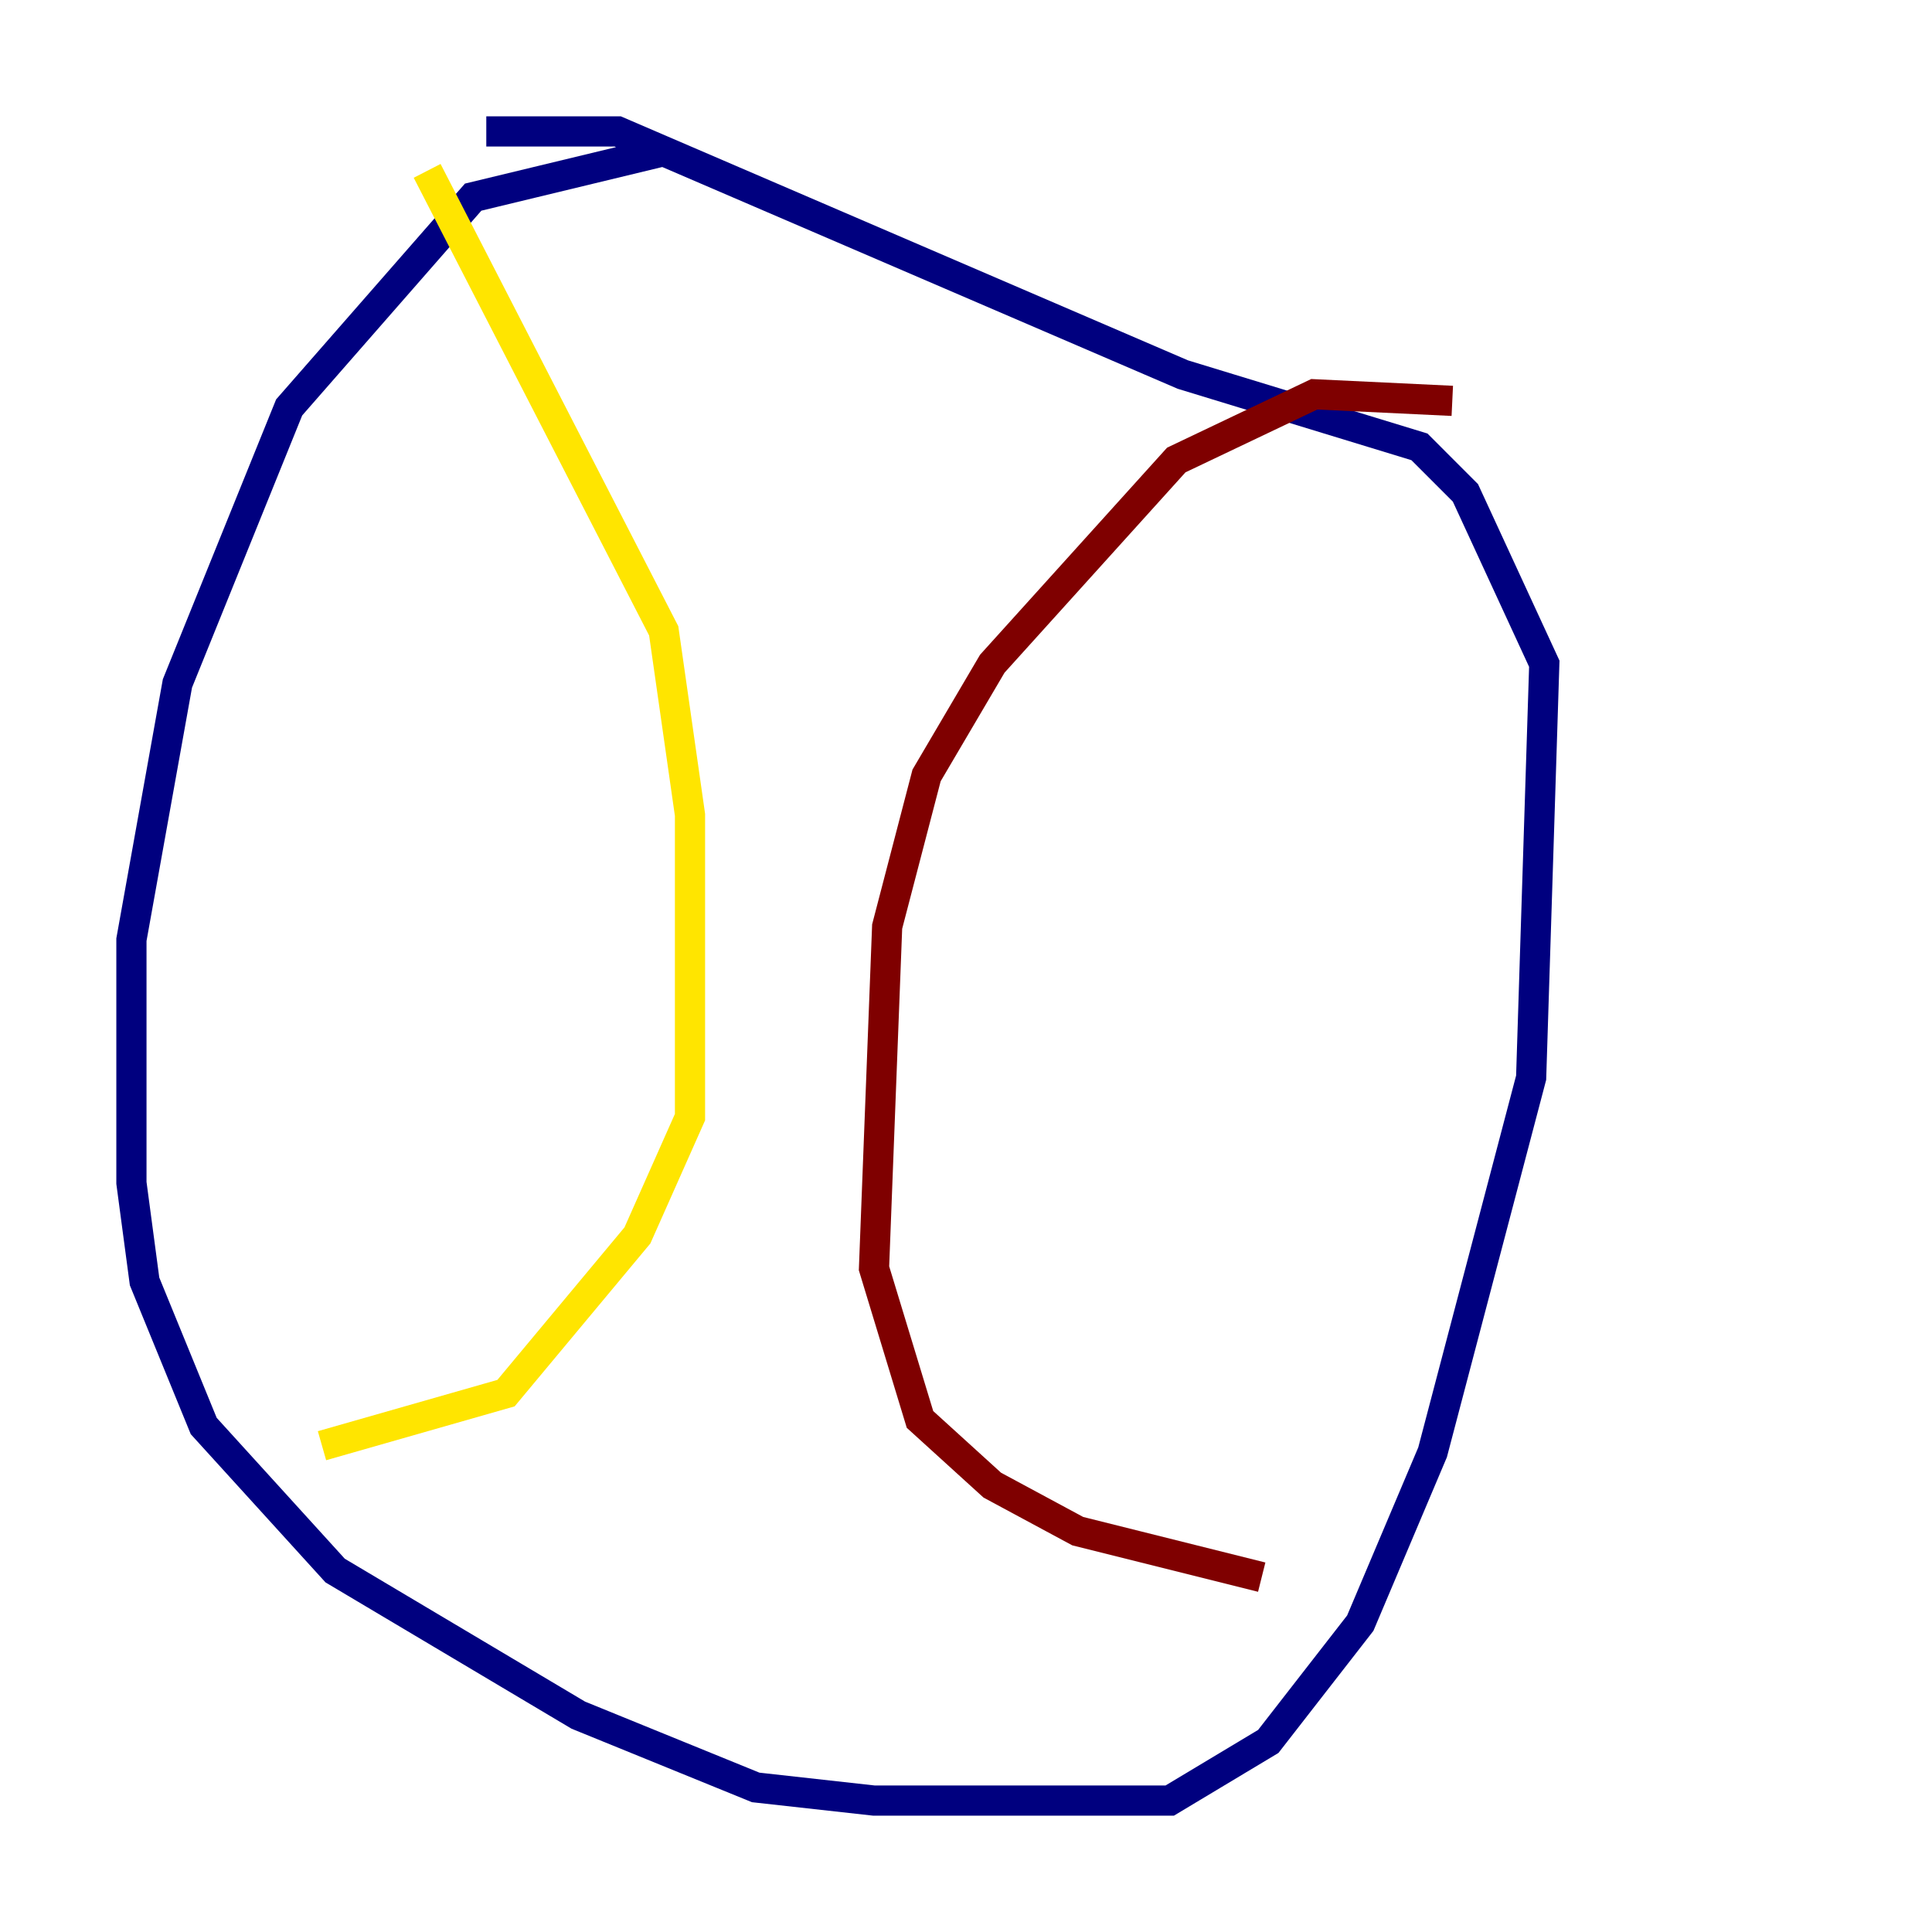 <?xml version="1.0" encoding="utf-8" ?>
<svg baseProfile="tiny" height="128" version="1.2" viewBox="0,0,128,128" width="128" xmlns="http://www.w3.org/2000/svg" xmlns:ev="http://www.w3.org/2001/xml-events" xmlns:xlink="http://www.w3.org/1999/xlink"><defs /><polyline fill="none" points="43.973,10.014 31.347,13.061 19.157,26.993 11.755,45.279 8.707,62.258 8.707,78.367 9.578,84.898 13.497,94.476 22.204,104.054 38.313,113.633 50.068,118.422 57.905,119.293 77.497,119.293 84.027,115.374 90.122,107.537 94.912,96.218 101.442,71.401 102.313,43.973 97.088,32.653 94.041,29.605 78.367,24.816 40.925,8.707 32.218,8.707" stroke="#00007f" stroke-width="2" /><polyline fill="none" points="32.218,8.707 32.218,8.707" stroke="#00d4ff" stroke-width="2" /><polyline fill="none" points="28.299,11.32 43.973,41.796 45.714,53.986 45.714,74.014 42.231,81.85 33.524,92.299 21.333,95.782" stroke="#ffe500" stroke-width="2" /><polyline fill="none" points="96.218,26.558 87.075,26.122 77.932,30.476 65.742,43.973 61.388,51.374 58.776,61.388 57.905,84.027 60.952,94.041 65.742,98.395 71.401,101.442 83.592,104.49" stroke="#7f0000" stroke-width="2" /></svg>